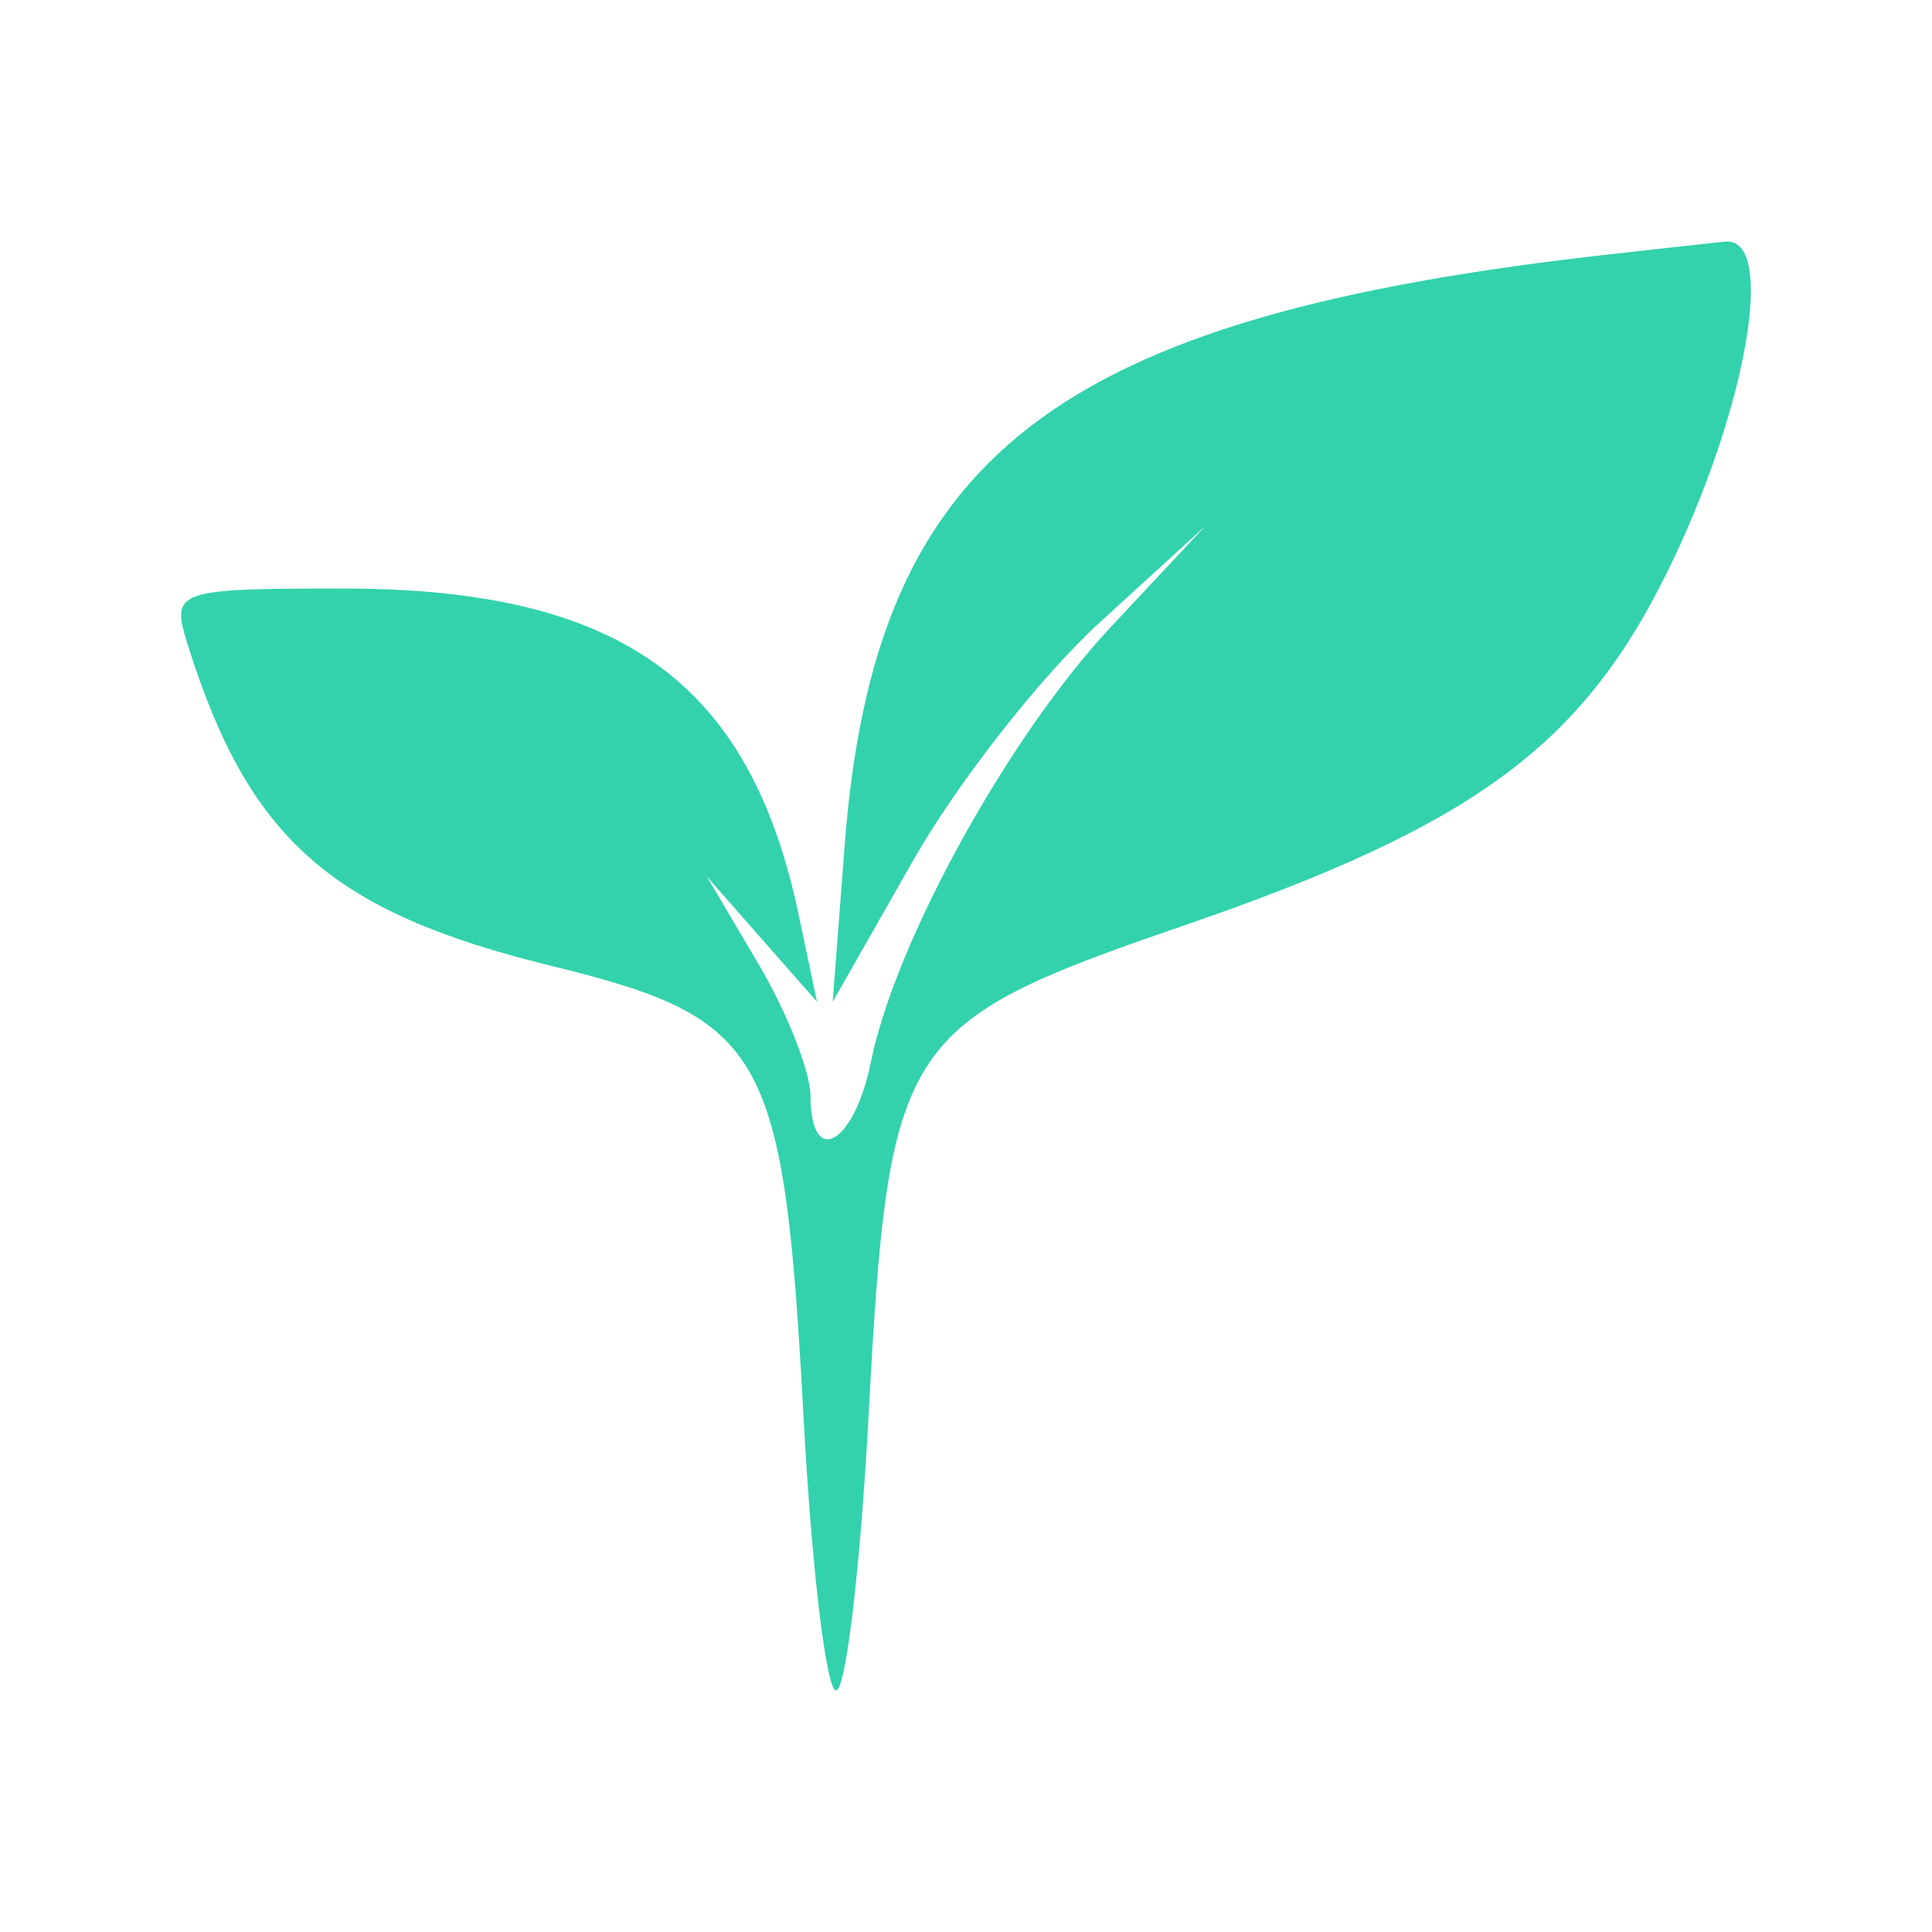 <svg width="16" height="16" viewBox="0 0 16 16" fill="none" xmlns="http://www.w3.org/2000/svg">
<path fill-rule="evenodd" clip-rule="evenodd" d="M13.36 2.103C8.731 2.616 7.243 3.762 6.995 7.003L6.896 8.296L7.56 7.13C7.924 6.488 8.619 5.601 9.103 5.159L9.983 4.355L9.206 5.185C8.354 6.095 7.416 7.793 7.212 8.796C7.073 9.48 6.713 9.68 6.712 9.074C6.711 8.874 6.518 8.384 6.282 7.985L5.854 7.259L6.31 7.778L6.766 8.296L6.613 7.57C6.206 5.643 5.133 4.875 2.847 4.874C1.452 4.874 1.413 4.888 1.555 5.34C2.059 6.947 2.743 7.552 4.558 7.997C6.343 8.434 6.491 8.698 6.654 11.726C6.721 12.977 6.842 14 6.924 14C7.005 14 7.126 12.977 7.193 11.726C7.361 8.607 7.445 8.476 9.804 7.665C12.183 6.846 13.084 6.191 13.795 4.762C14.461 3.423 14.722 1.954 14.284 2.001C14.124 2.018 13.708 2.064 13.36 2.103Z" fill="#32D2AC"/>
</svg>

